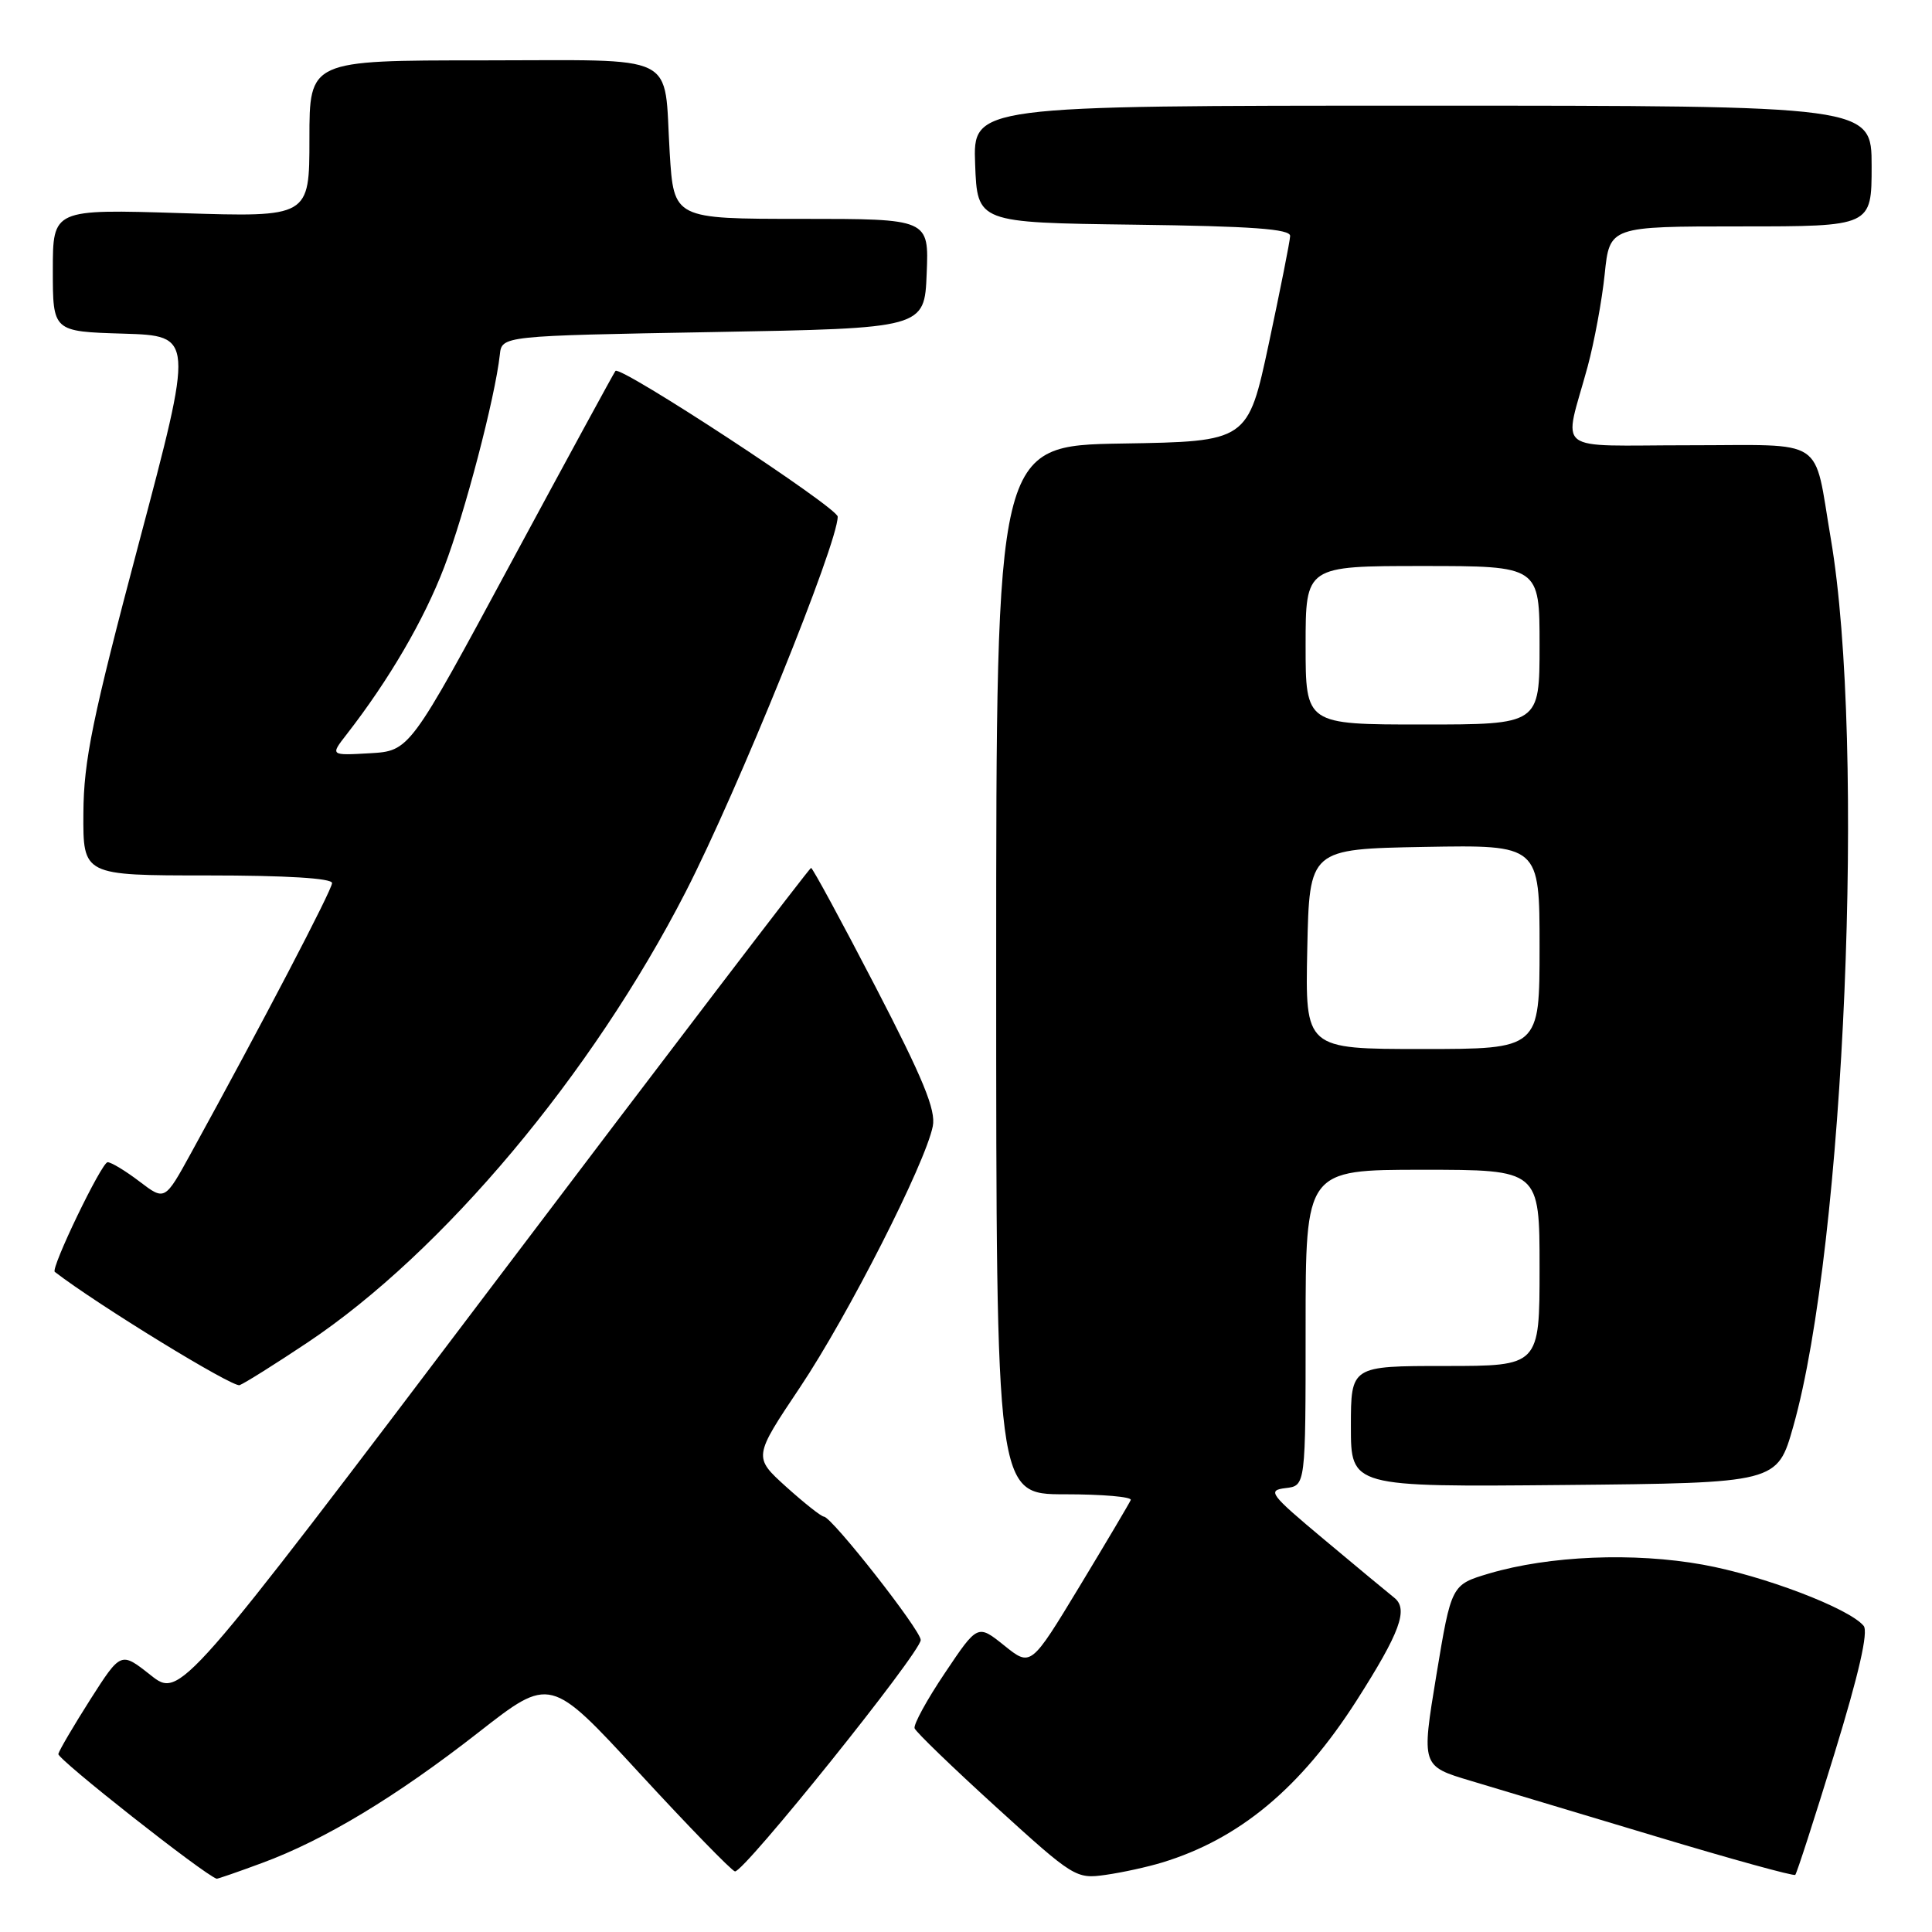 <?xml version="1.0" encoding="UTF-8" standalone="no"?>
<!DOCTYPE svg PUBLIC "-//W3C//DTD SVG 1.1//EN" "http://www.w3.org/Graphics/SVG/1.1/DTD/svg11.dtd" >
<svg xmlns="http://www.w3.org/2000/svg" xmlns:xlink="http://www.w3.org/1999/xlink" version="1.1" viewBox="0 0 256 256">
 <g >
 <path fill="currentColor"
d=" M 34.71 246.86 C 42.99 243.81 52.52 238.06 63.43 229.53 C 72.91 222.12 72.91 222.12 84.70 234.92 C 91.19 241.97 96.89 247.83 97.38 247.97 C 98.46 248.26 121.99 218.96 122.00 217.31 C 122.00 216.00 110.25 201.03 109.17 200.96 C 108.80 200.94 106.55 199.15 104.16 197.00 C 99.82 193.07 99.82 193.07 106.01 183.82 C 112.36 174.33 122.62 154.16 123.60 149.23 C 124.03 147.09 122.33 142.95 116.00 130.74 C 111.51 122.08 107.67 115.00 107.47 115.00 C 107.27 115.00 88.38 139.76 65.49 170.03 C 23.87 225.06 23.87 225.06 19.94 221.95 C 16.02 218.85 16.02 218.85 11.98 225.17 C 9.77 228.65 7.85 231.91 7.73 232.41 C 7.56 233.07 27.08 248.44 28.71 248.94 C 28.83 248.97 31.53 248.04 34.71 246.86 Z  M 154.00 246.79 C 164.24 243.67 172.34 236.92 179.75 225.34 C 185.52 216.30 186.65 213.22 184.75 211.71 C 183.91 211.04 179.72 207.57 175.46 204.00 C 168.24 197.96 167.88 197.48 170.35 197.18 C 173.00 196.87 173.00 196.87 173.00 175.93 C 173.00 155.00 173.00 155.00 188.50 155.00 C 204.00 155.00 204.00 155.00 204.00 168.00 C 204.00 181.00 204.00 181.00 191.50 181.00 C 179.00 181.00 179.00 181.00 179.00 189.02 C 179.00 197.03 179.00 197.03 207.25 196.77 C 235.50 196.50 235.50 196.50 237.62 189.00 C 244.43 164.96 247.23 98.61 242.59 71.37 C 240.26 57.71 242.21 59.00 223.78 59.00 C 205.49 59.00 207.18 60.31 210.37 48.58 C 211.25 45.32 212.27 39.81 212.63 36.33 C 213.28 30.00 213.28 30.00 230.64 30.00 C 248.00 30.00 248.00 30.00 248.00 22.00 C 248.00 14.00 248.00 14.00 188.46 14.00 C 128.92 14.00 128.92 14.00 129.21 21.75 C 129.50 29.50 129.50 29.50 150.25 29.77 C 165.89 29.97 170.99 30.34 170.95 31.27 C 170.93 31.95 169.65 38.35 168.13 45.50 C 165.35 58.50 165.35 58.50 148.67 58.77 C 132.00 59.05 132.00 59.05 132.00 128.52 C 132.00 198.00 132.00 198.00 141.08 198.00 C 146.08 198.00 150.02 198.34 149.83 198.76 C 149.65 199.18 146.60 204.33 143.05 210.20 C 136.59 220.87 136.59 220.87 133.07 218.04 C 129.54 215.21 129.54 215.21 125.21 221.67 C 122.82 225.22 121.02 228.52 121.19 229.01 C 121.36 229.50 126.22 234.19 132.00 239.45 C 142.28 248.80 142.58 248.99 146.50 248.43 C 148.70 248.12 152.07 247.38 154.00 246.79 Z  M 243.08 232.34 C 246.32 221.78 247.59 216.21 246.94 215.43 C 245.01 213.10 233.64 208.77 225.66 207.33 C 216.49 205.67 205.27 206.14 197.30 208.50 C 192.31 209.99 192.31 209.99 190.32 222.00 C 188.34 234.02 188.34 234.02 194.92 235.98 C 198.54 237.06 209.60 240.38 219.50 243.36 C 229.40 246.34 237.67 248.62 237.88 248.43 C 238.08 248.24 240.42 241.00 243.08 232.34 Z  M 40.75 177.89 C 58.68 165.92 78.44 142.37 90.85 118.19 C 97.78 104.68 111.00 72.05 111.00 68.46 C 111.00 67.26 82.23 48.40 81.55 49.15 C 81.38 49.34 75.17 60.75 67.75 74.50 C 54.28 99.50 54.28 99.50 49.01 99.81 C 43.75 100.11 43.75 100.11 45.93 97.31 C 51.56 90.07 56.19 82.13 58.86 75.14 C 61.59 68.01 65.60 52.70 66.23 47.00 C 66.50 44.50 66.50 44.50 94.50 44.00 C 122.50 43.50 122.50 43.50 122.79 36.25 C 123.09 29.00 123.09 29.00 106.18 29.00 C 89.28 29.00 89.28 29.00 88.74 20.25 C 87.92 6.78 90.40 8.00 63.89 8.00 C 41.00 8.00 41.00 8.00 41.00 18.39 C 41.00 28.78 41.00 28.78 24.00 28.24 C 7.00 27.71 7.00 27.71 7.00 35.82 C 7.00 43.93 7.00 43.93 16.35 44.21 C 25.69 44.50 25.69 44.50 18.39 72.00 C 12.23 95.23 11.09 100.78 11.05 107.75 C 11.00 116.00 11.00 116.00 27.50 116.00 C 37.93 116.00 44.00 116.37 44.00 117.01 C 44.00 117.91 34.76 135.60 25.30 152.81 C 21.84 159.11 21.84 159.11 18.49 156.56 C 16.64 155.15 14.74 154.00 14.26 154.00 C 13.47 154.00 6.68 168.09 7.26 168.53 C 12.90 172.88 30.85 183.88 31.75 183.54 C 32.43 183.28 36.48 180.74 40.75 177.89 Z  M 173.22 125.75 C 173.50 112.50 173.50 112.50 188.75 112.22 C 204.00 111.95 204.00 111.95 204.00 125.47 C 204.00 139.00 204.00 139.00 188.47 139.00 C 172.94 139.00 172.94 139.00 173.22 125.75 Z  M 173.00 85.50 C 173.00 75.00 173.00 75.00 188.50 75.00 C 204.00 75.00 204.00 75.00 204.00 85.50 C 204.00 96.00 204.00 96.00 188.50 96.00 C 173.00 96.00 173.00 96.00 173.00 85.50 Z "/>
</g>
</svg>